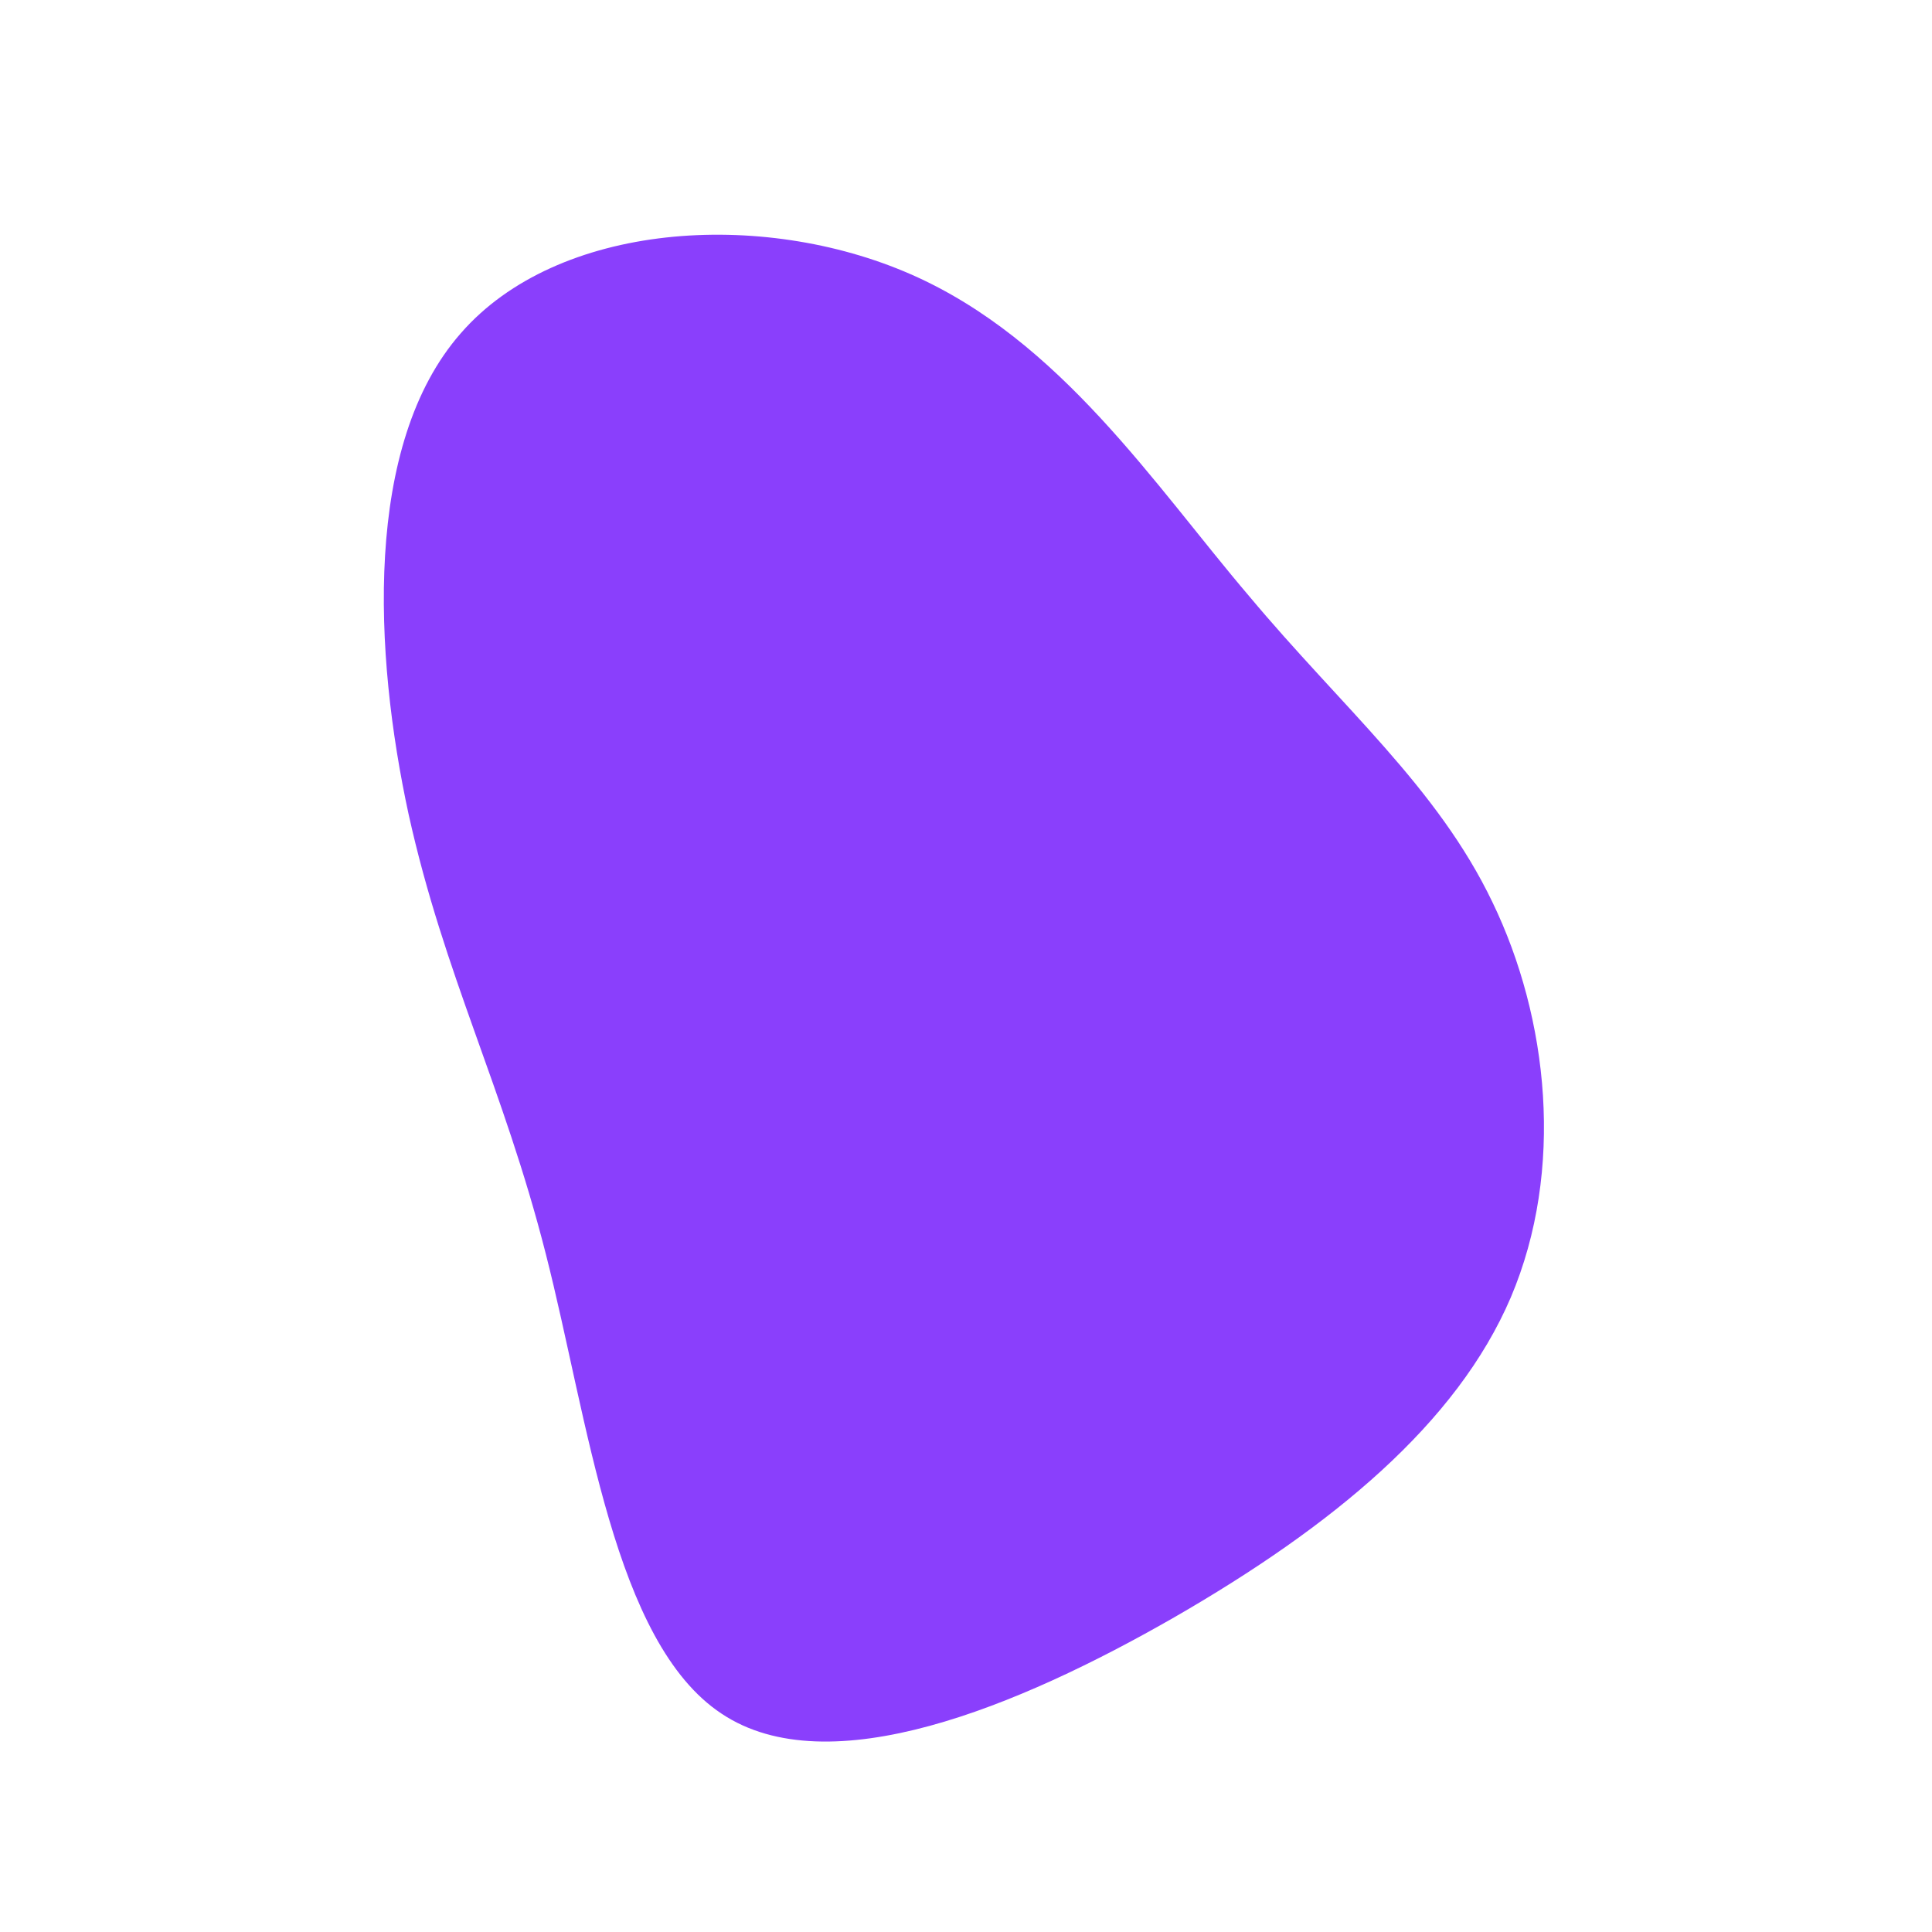 <?xml version="1.0" standalone="no"?>
<svg viewBox="0 0 200 200" xmlns="http://www.w3.org/2000/svg">
  <path fill="#8A3FFC" d="M29.3,-38.3C39,-26.7,48.8,-18.5,54.5,-6.6C60.3,5.4,62,21.1,56.4,34.3C50.8,47.4,37.9,58,21.6,67.4C5.4,76.7,-14.2,84.8,-25.3,77.4C-36.5,70,-39.1,47,-43.5,29.8C-47.9,12.5,-54,1,-57.7,-15.7C-61.3,-32.3,-62.4,-54,-52.3,-65.5C-42.3,-77,-21.2,-78.4,-5.7,-71.6C9.8,-64.8,19.5,-49.8,29.3,-38.3Z" transform="translate(100 100)" />
</svg>
